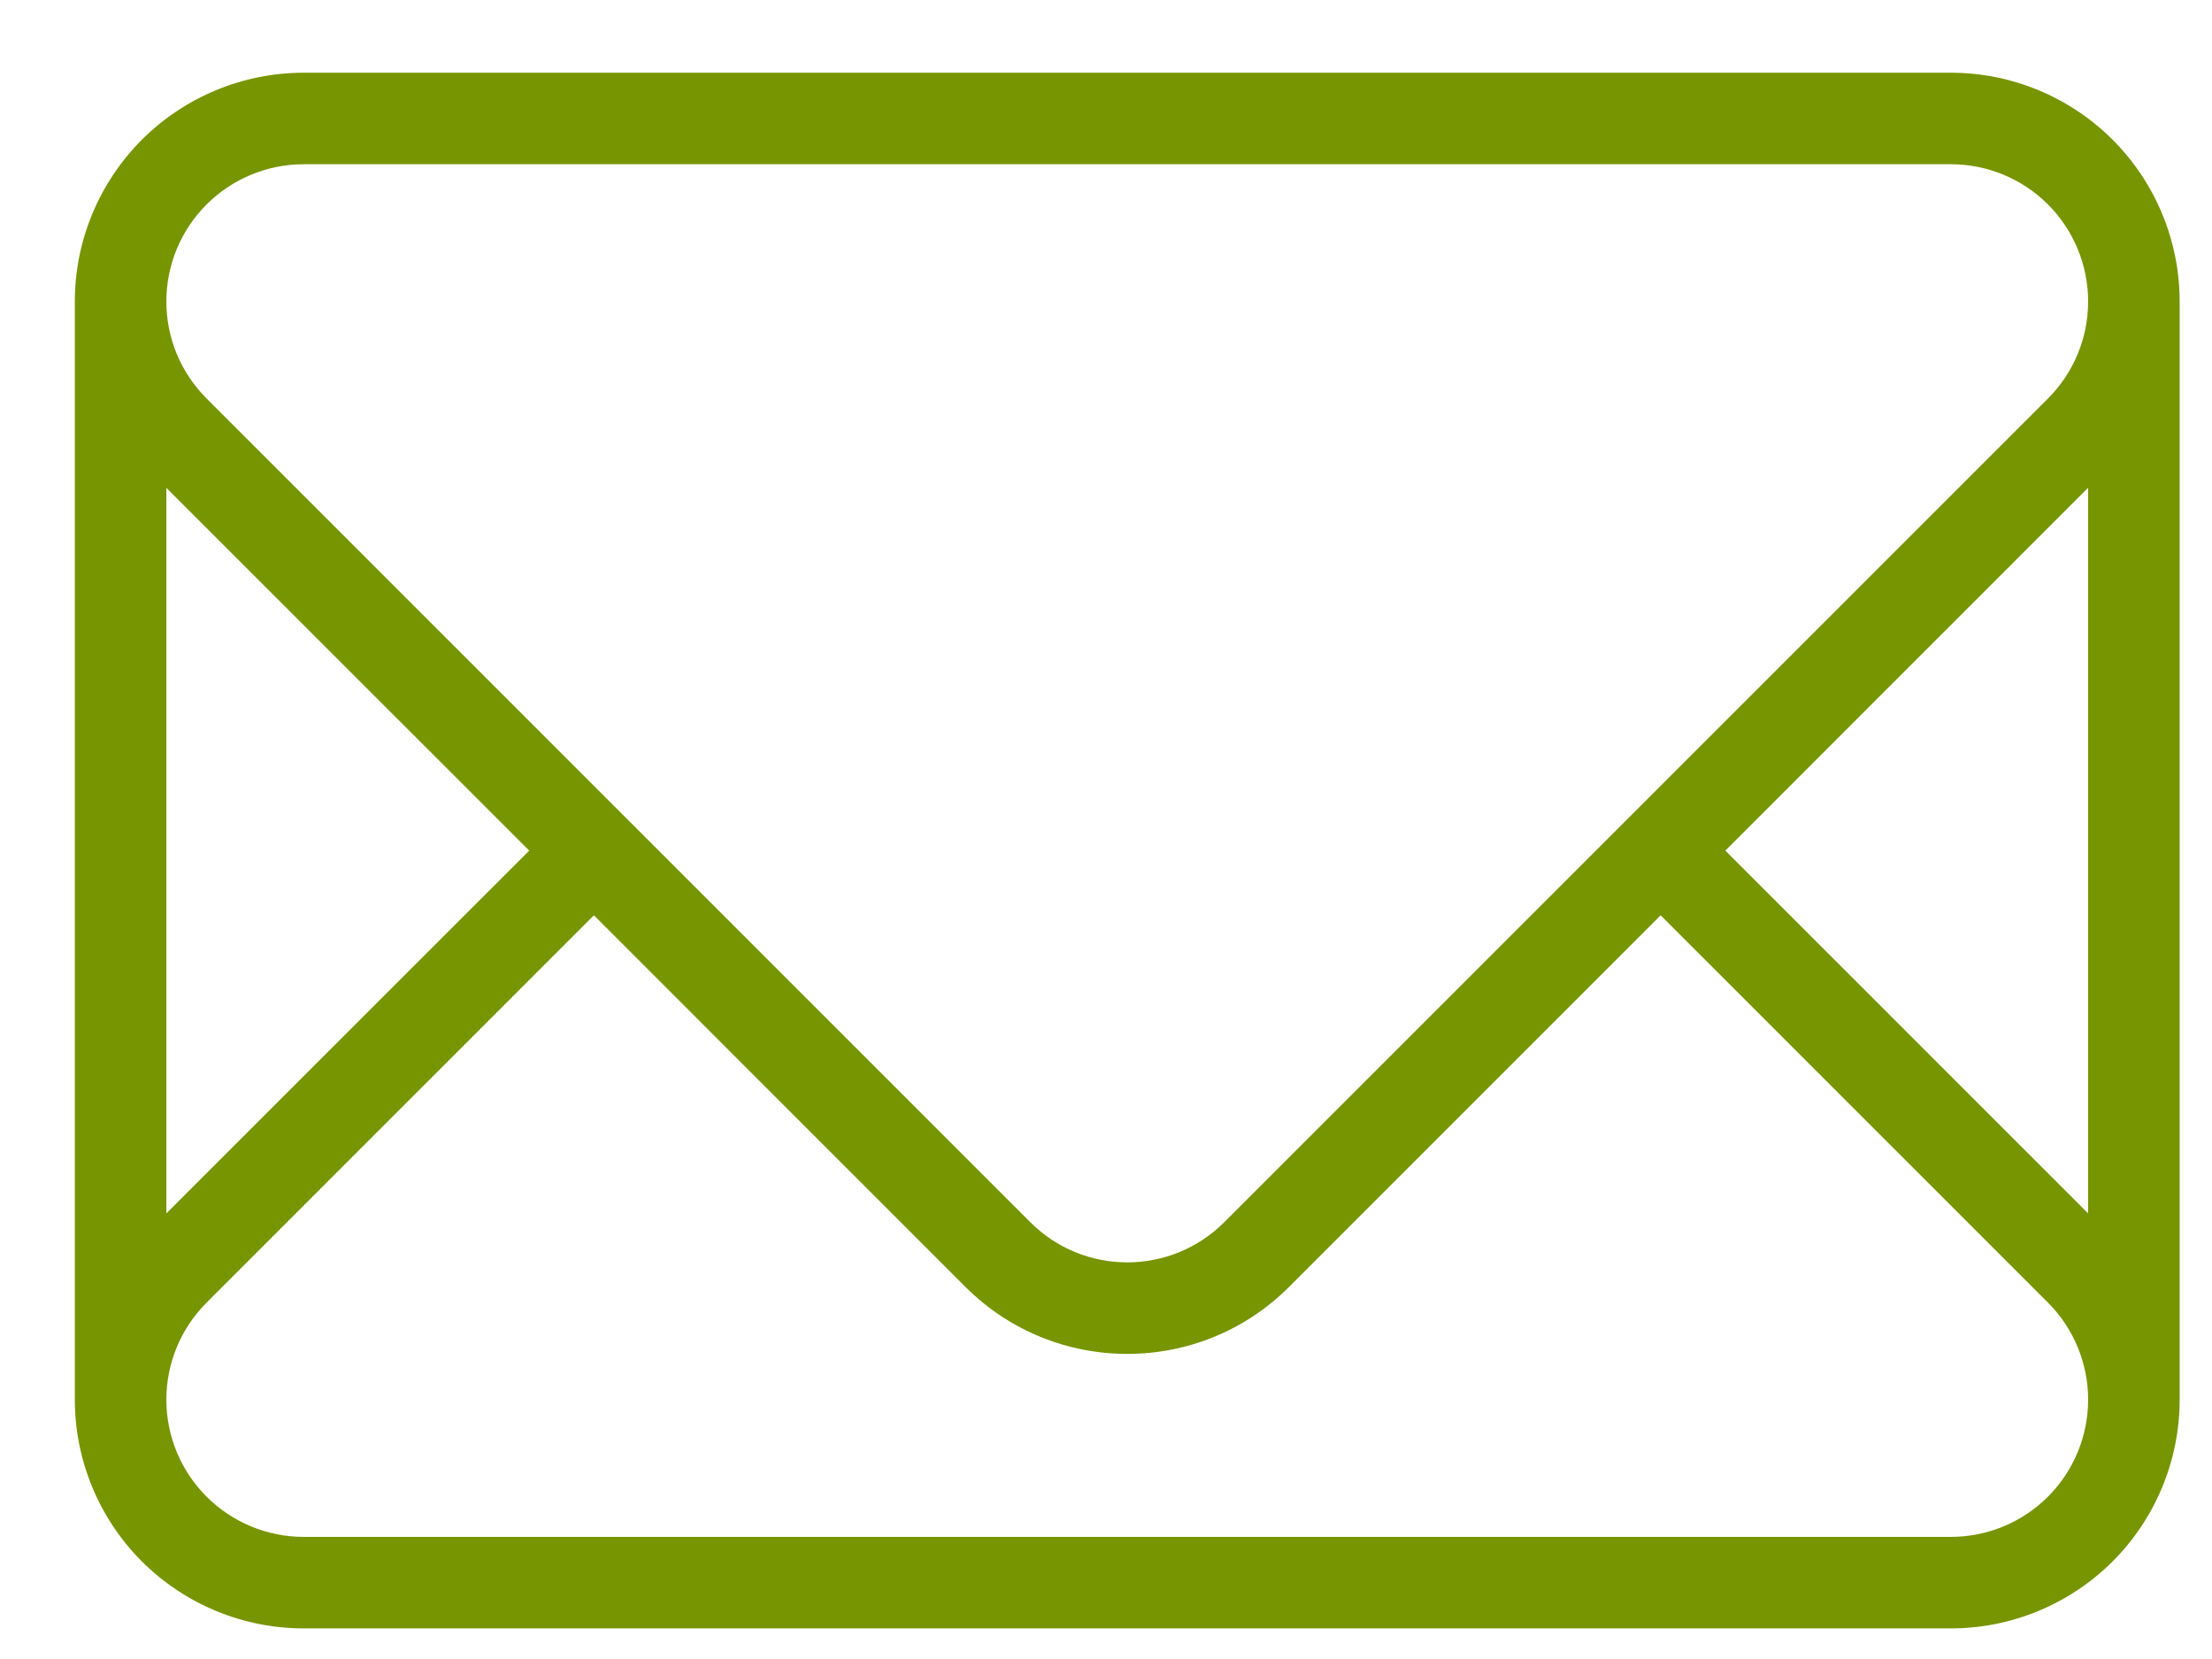 <svg width="24" height="18" viewBox="0 0 24 18" fill="none" xmlns="http://www.w3.org/2000/svg">
<path fill-rule="evenodd" clip-rule="evenodd" d="M23.649 3.271C23.649 2.613 23.387 1.982 22.922 1.516C22.456 1.051 21.825 0.789 21.166 0.789H3.295C2.636 0.789 2.005 1.051 1.539 1.516C1.074 1.982 0.812 2.613 0.812 3.271V15.186C0.812 15.844 1.074 16.476 1.539 16.941C2.005 17.406 2.636 17.668 3.295 17.668H21.166C21.825 17.668 22.456 17.406 22.922 16.941C23.387 16.476 23.649 15.844 23.649 15.186V3.271ZM6.444 9.931L2.242 14.133C1.958 14.416 1.806 14.796 1.805 15.181V15.186C1.805 15.581 1.962 15.96 2.242 16.239C2.521 16.518 2.9 16.675 3.295 16.675H21.167C21.562 16.675 21.941 16.518 22.22 16.239C22.499 15.96 22.656 15.581 22.656 15.186V15.181C22.655 14.796 22.503 14.416 22.22 14.133L18.018 9.931L13.986 13.963C13.017 14.932 11.445 14.932 10.475 13.963L6.444 9.931ZM22.656 3.276C22.655 3.662 22.503 4.041 22.22 4.324L13.284 13.26C12.702 13.842 11.759 13.842 11.178 13.26L2.242 4.324C1.958 4.041 1.806 3.662 1.805 3.276V3.271C1.805 2.876 1.962 2.497 2.242 2.218C2.521 1.939 2.9 1.782 3.295 1.782H21.167C21.562 1.782 21.941 1.939 22.22 2.218C22.499 2.497 22.656 2.876 22.656 3.271V3.276ZM1.805 13.165L5.742 9.229L1.805 5.293V13.165ZM18.72 9.229L22.656 13.165V5.292L18.72 9.229Z" fill="#779500"/>
</svg>
